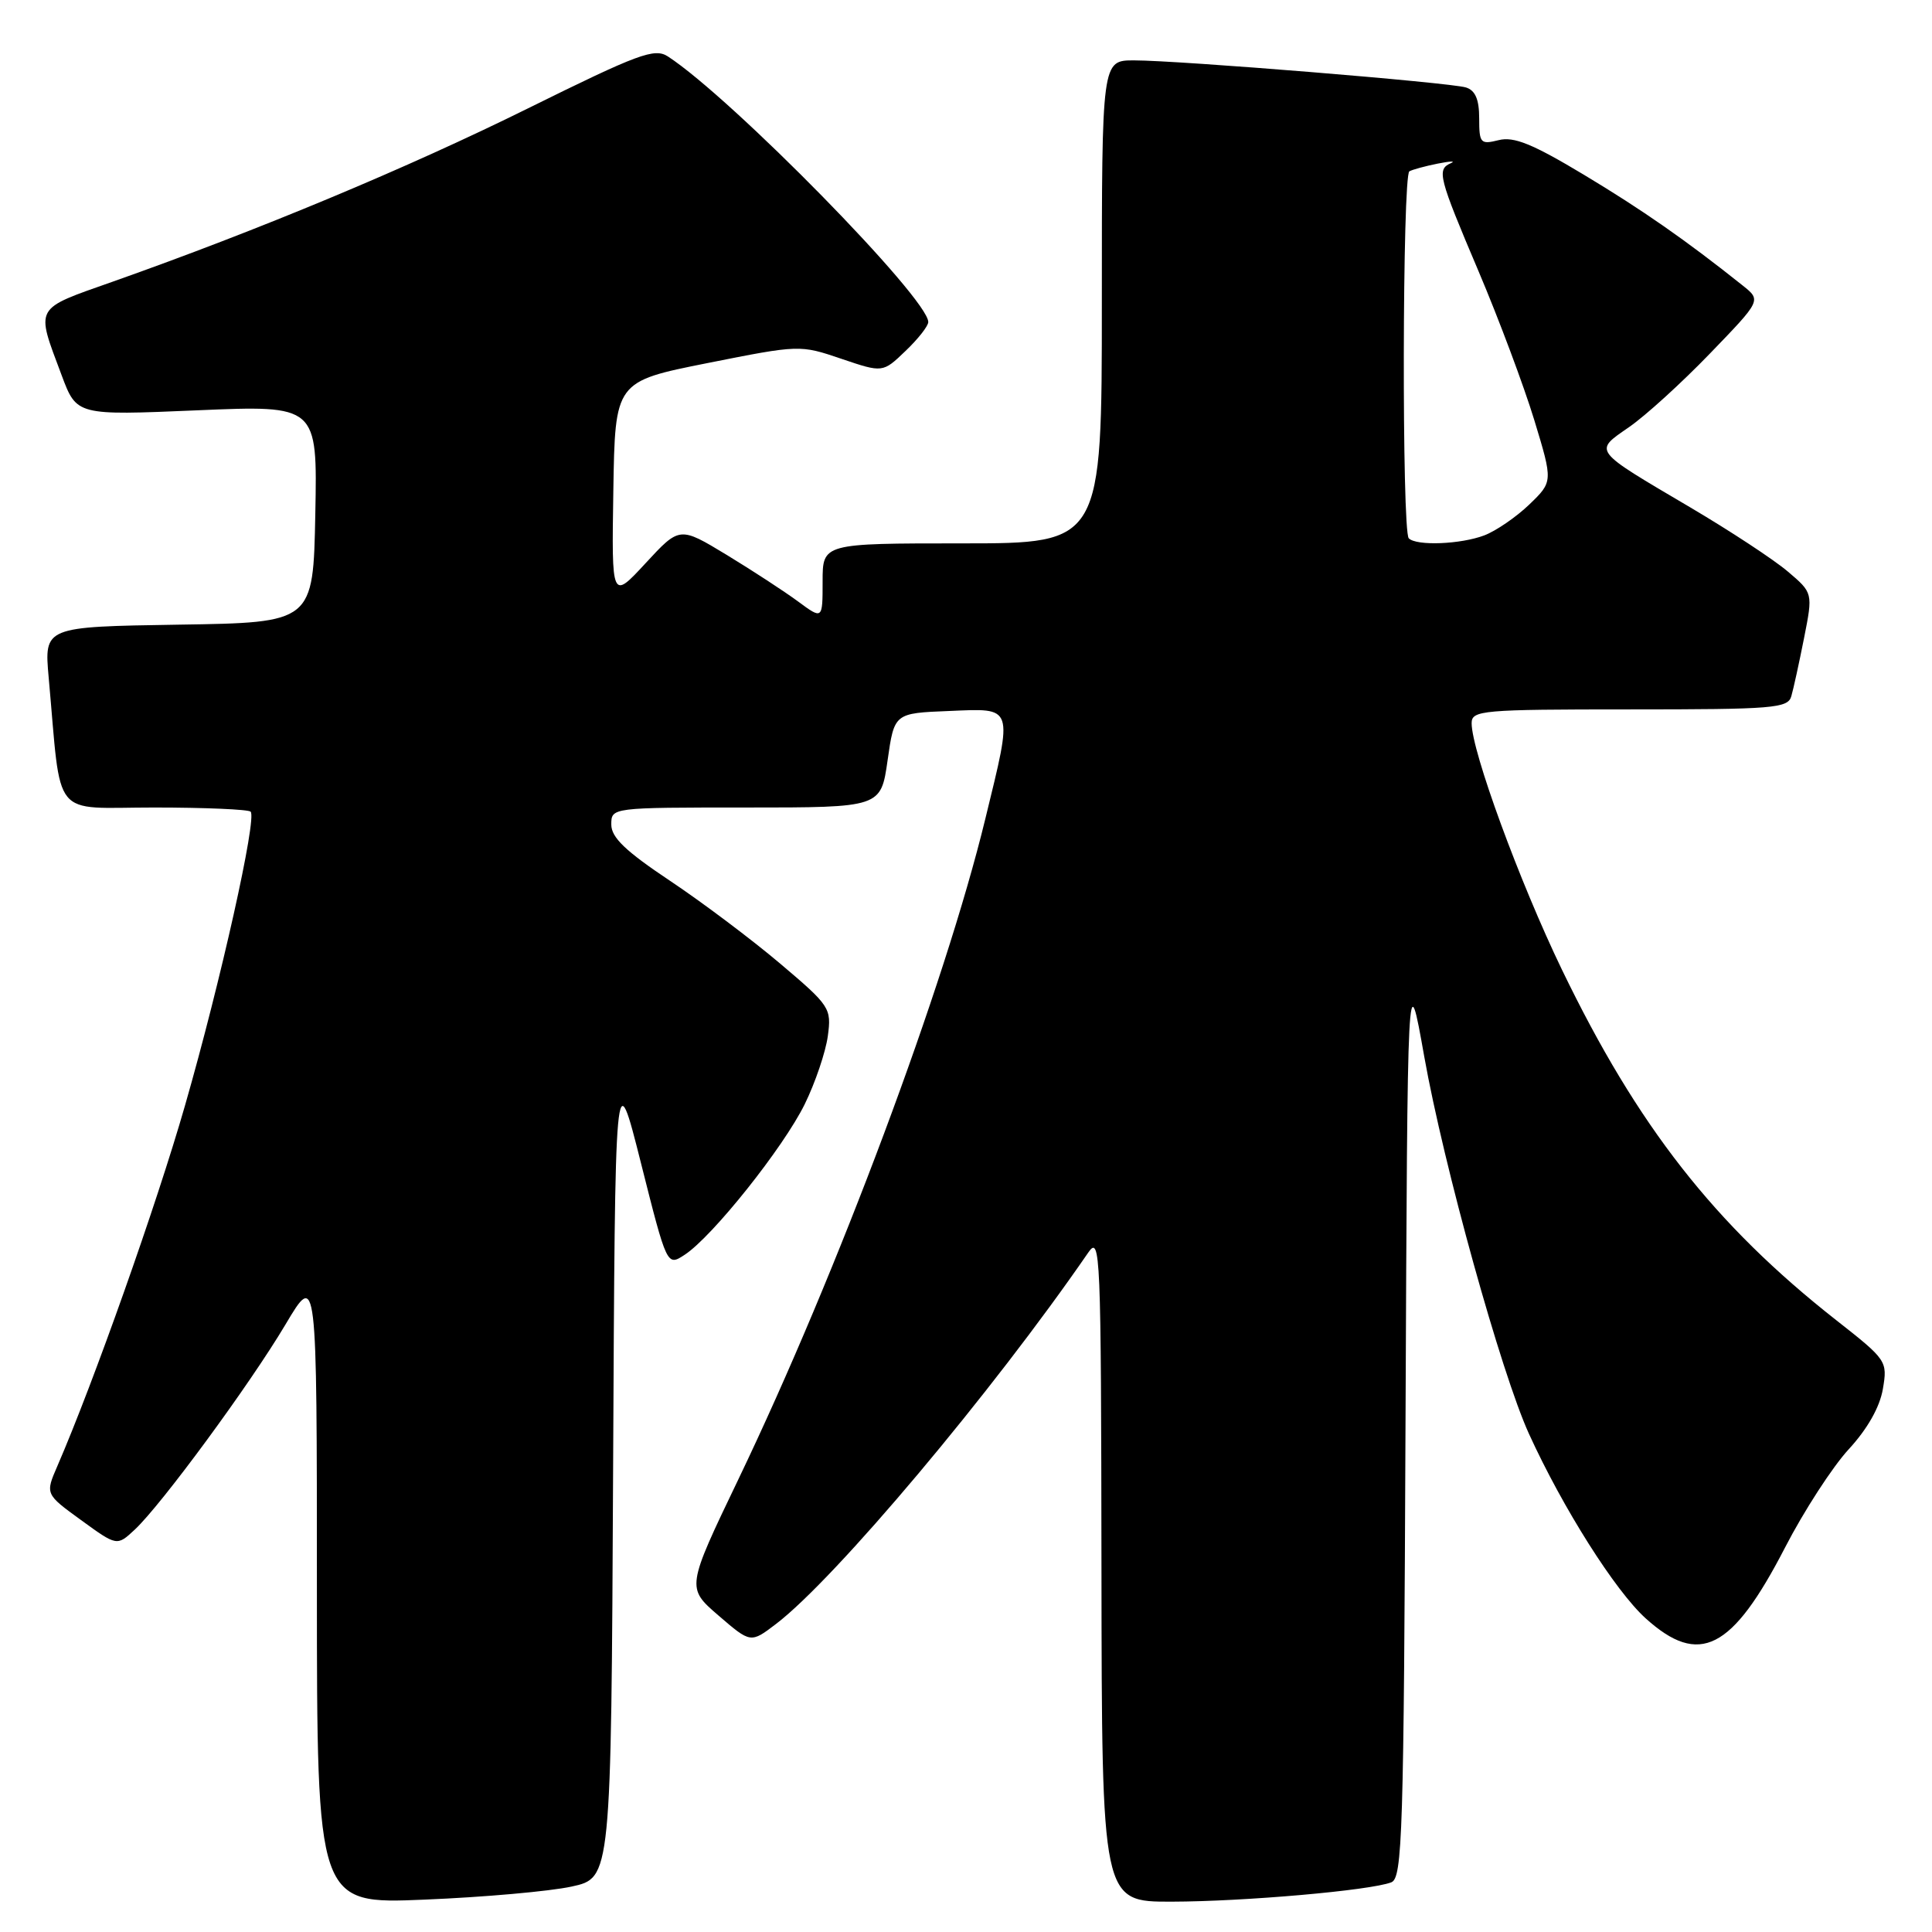 <?xml version="1.0" encoding="UTF-8" standalone="no"?>
<!DOCTYPE svg PUBLIC "-//W3C//DTD SVG 1.1//EN" "http://www.w3.org/Graphics/SVG/1.1/DTD/svg11.dtd" >
<svg xmlns="http://www.w3.org/2000/svg" xmlns:xlink="http://www.w3.org/1999/xlink" version="1.1" viewBox="0 0 256 256">
 <g >
 <path fill="currentColor"
d=" M 75.74 249.98 C 80.98 248.84 80.98 248.84 81.24 194.67 C 81.50 140.50 81.50 140.50 84.94 154.15 C 88.38 167.80 88.38 167.80 90.73 166.26 C 94.41 163.85 103.81 152.05 106.63 146.31 C 108.03 143.46 109.40 139.40 109.69 137.29 C 110.19 133.58 109.99 133.28 103.35 127.66 C 99.58 124.47 93.01 119.53 88.75 116.69 C 82.89 112.78 81.00 110.97 81.00 109.26 C 81.00 107.00 81.00 107.00 98.86 107.00 C 116.72 107.00 116.72 107.00 117.61 100.75 C 118.50 94.50 118.50 94.50 125.75 94.21 C 134.42 93.85 134.25 93.35 130.56 108.50 C 125.18 130.63 110.99 168.59 97.87 195.95 C 90.94 210.39 90.94 210.39 95.21 214.07 C 99.47 217.74 99.47 217.74 102.83 215.18 C 110.69 209.19 131.52 184.40 144.20 165.97 C 145.81 163.63 145.90 165.82 145.95 207.75 C 146.00 252.00 146.00 252.00 155.25 251.98 C 164.90 251.96 181.54 250.50 184.35 249.42 C 185.83 248.85 186.01 243.18 186.24 188.15 C 186.50 127.50 186.50 127.50 188.72 140.00 C 191.28 154.40 198.92 181.94 202.60 190.00 C 207.08 199.82 214.02 210.79 218.06 214.44 C 225.17 220.86 229.50 218.66 236.52 205.07 C 239.02 200.22 242.82 194.36 244.96 192.04 C 247.44 189.35 249.08 186.46 249.49 184.05 C 250.12 180.35 250.01 180.19 243.31 174.93 C 227.18 162.26 216.98 149.22 206.97 128.50 C 201.34 116.84 195.00 99.53 195.00 95.83 C 195.00 94.12 196.33 94.00 215.93 94.00 C 235.01 94.00 236.91 93.85 237.36 92.25 C 237.64 91.29 238.40 87.81 239.05 84.53 C 240.23 78.56 240.23 78.56 236.87 75.71 C 235.02 74.14 229.22 70.33 224.00 67.25 C 210.89 59.52 211.15 59.86 215.85 56.60 C 218.03 55.10 222.86 50.70 226.59 46.83 C 233.38 39.80 233.38 39.80 230.94 37.85 C 223.46 31.88 217.58 27.78 209.83 23.13 C 203.07 19.07 200.59 18.06 198.58 18.57 C 196.17 19.17 196.00 18.98 196.00 15.68 C 196.00 13.18 195.49 11.98 194.25 11.59 C 192.12 10.93 156.20 8.00 150.26 8.00 C 146.00 8.00 146.00 8.00 146.00 40.00 C 146.00 72.00 146.00 72.00 127.50 72.00 C 109.00 72.00 109.00 72.00 109.00 77.05 C 109.00 82.10 109.00 82.10 105.75 79.70 C 103.96 78.38 99.70 75.60 96.28 73.52 C 90.05 69.75 90.05 69.75 85.55 74.62 C 81.04 79.50 81.04 79.50 81.27 65.03 C 81.50 50.55 81.50 50.55 93.74 48.11 C 105.95 45.68 106.00 45.68 111.48 47.54 C 116.97 49.40 116.97 49.40 119.98 46.51 C 121.64 44.93 123.00 43.20 123.00 42.67 C 123.00 39.54 96.96 12.99 88.50 7.48 C 86.73 6.33 84.62 7.11 70.00 14.34 C 53.93 22.29 34.29 30.48 15.00 37.30 C 4.39 41.05 4.71 40.47 8.17 49.73 C 10.16 55.05 10.16 55.05 26.11 54.37 C 42.06 53.69 42.06 53.69 41.78 68.10 C 41.50 82.50 41.50 82.50 23.67 82.77 C 5.85 83.05 5.85 83.05 6.45 89.77 C 8.18 108.89 6.65 107.00 20.41 107.00 C 27.15 107.00 32.91 107.25 33.21 107.55 C 34.07 108.41 29.25 130.02 24.51 146.50 C 20.73 159.68 12.38 183.23 7.61 194.24 C 5.99 197.97 5.99 197.97 10.74 201.42 C 15.50 204.88 15.50 204.88 17.85 202.69 C 21.38 199.40 33.11 183.44 37.83 175.50 C 41.99 168.50 41.99 168.50 41.99 210.40 C 42.00 252.31 42.00 252.31 56.25 251.71 C 64.09 251.39 72.86 250.61 75.74 249.98 Z  M 186.67 71.33 C 185.74 70.41 185.82 23.22 186.75 22.70 C 187.16 22.47 188.85 22.01 190.50 21.68 C 192.15 21.35 192.94 21.32 192.25 21.62 C 190.35 22.45 190.61 23.45 195.91 35.93 C 198.61 42.29 201.93 51.17 203.30 55.66 C 205.78 63.82 205.78 63.82 202.64 66.85 C 200.91 68.51 198.23 70.35 196.68 70.94 C 193.54 72.13 187.69 72.36 186.67 71.33 Z "/>
</g>
</svg>